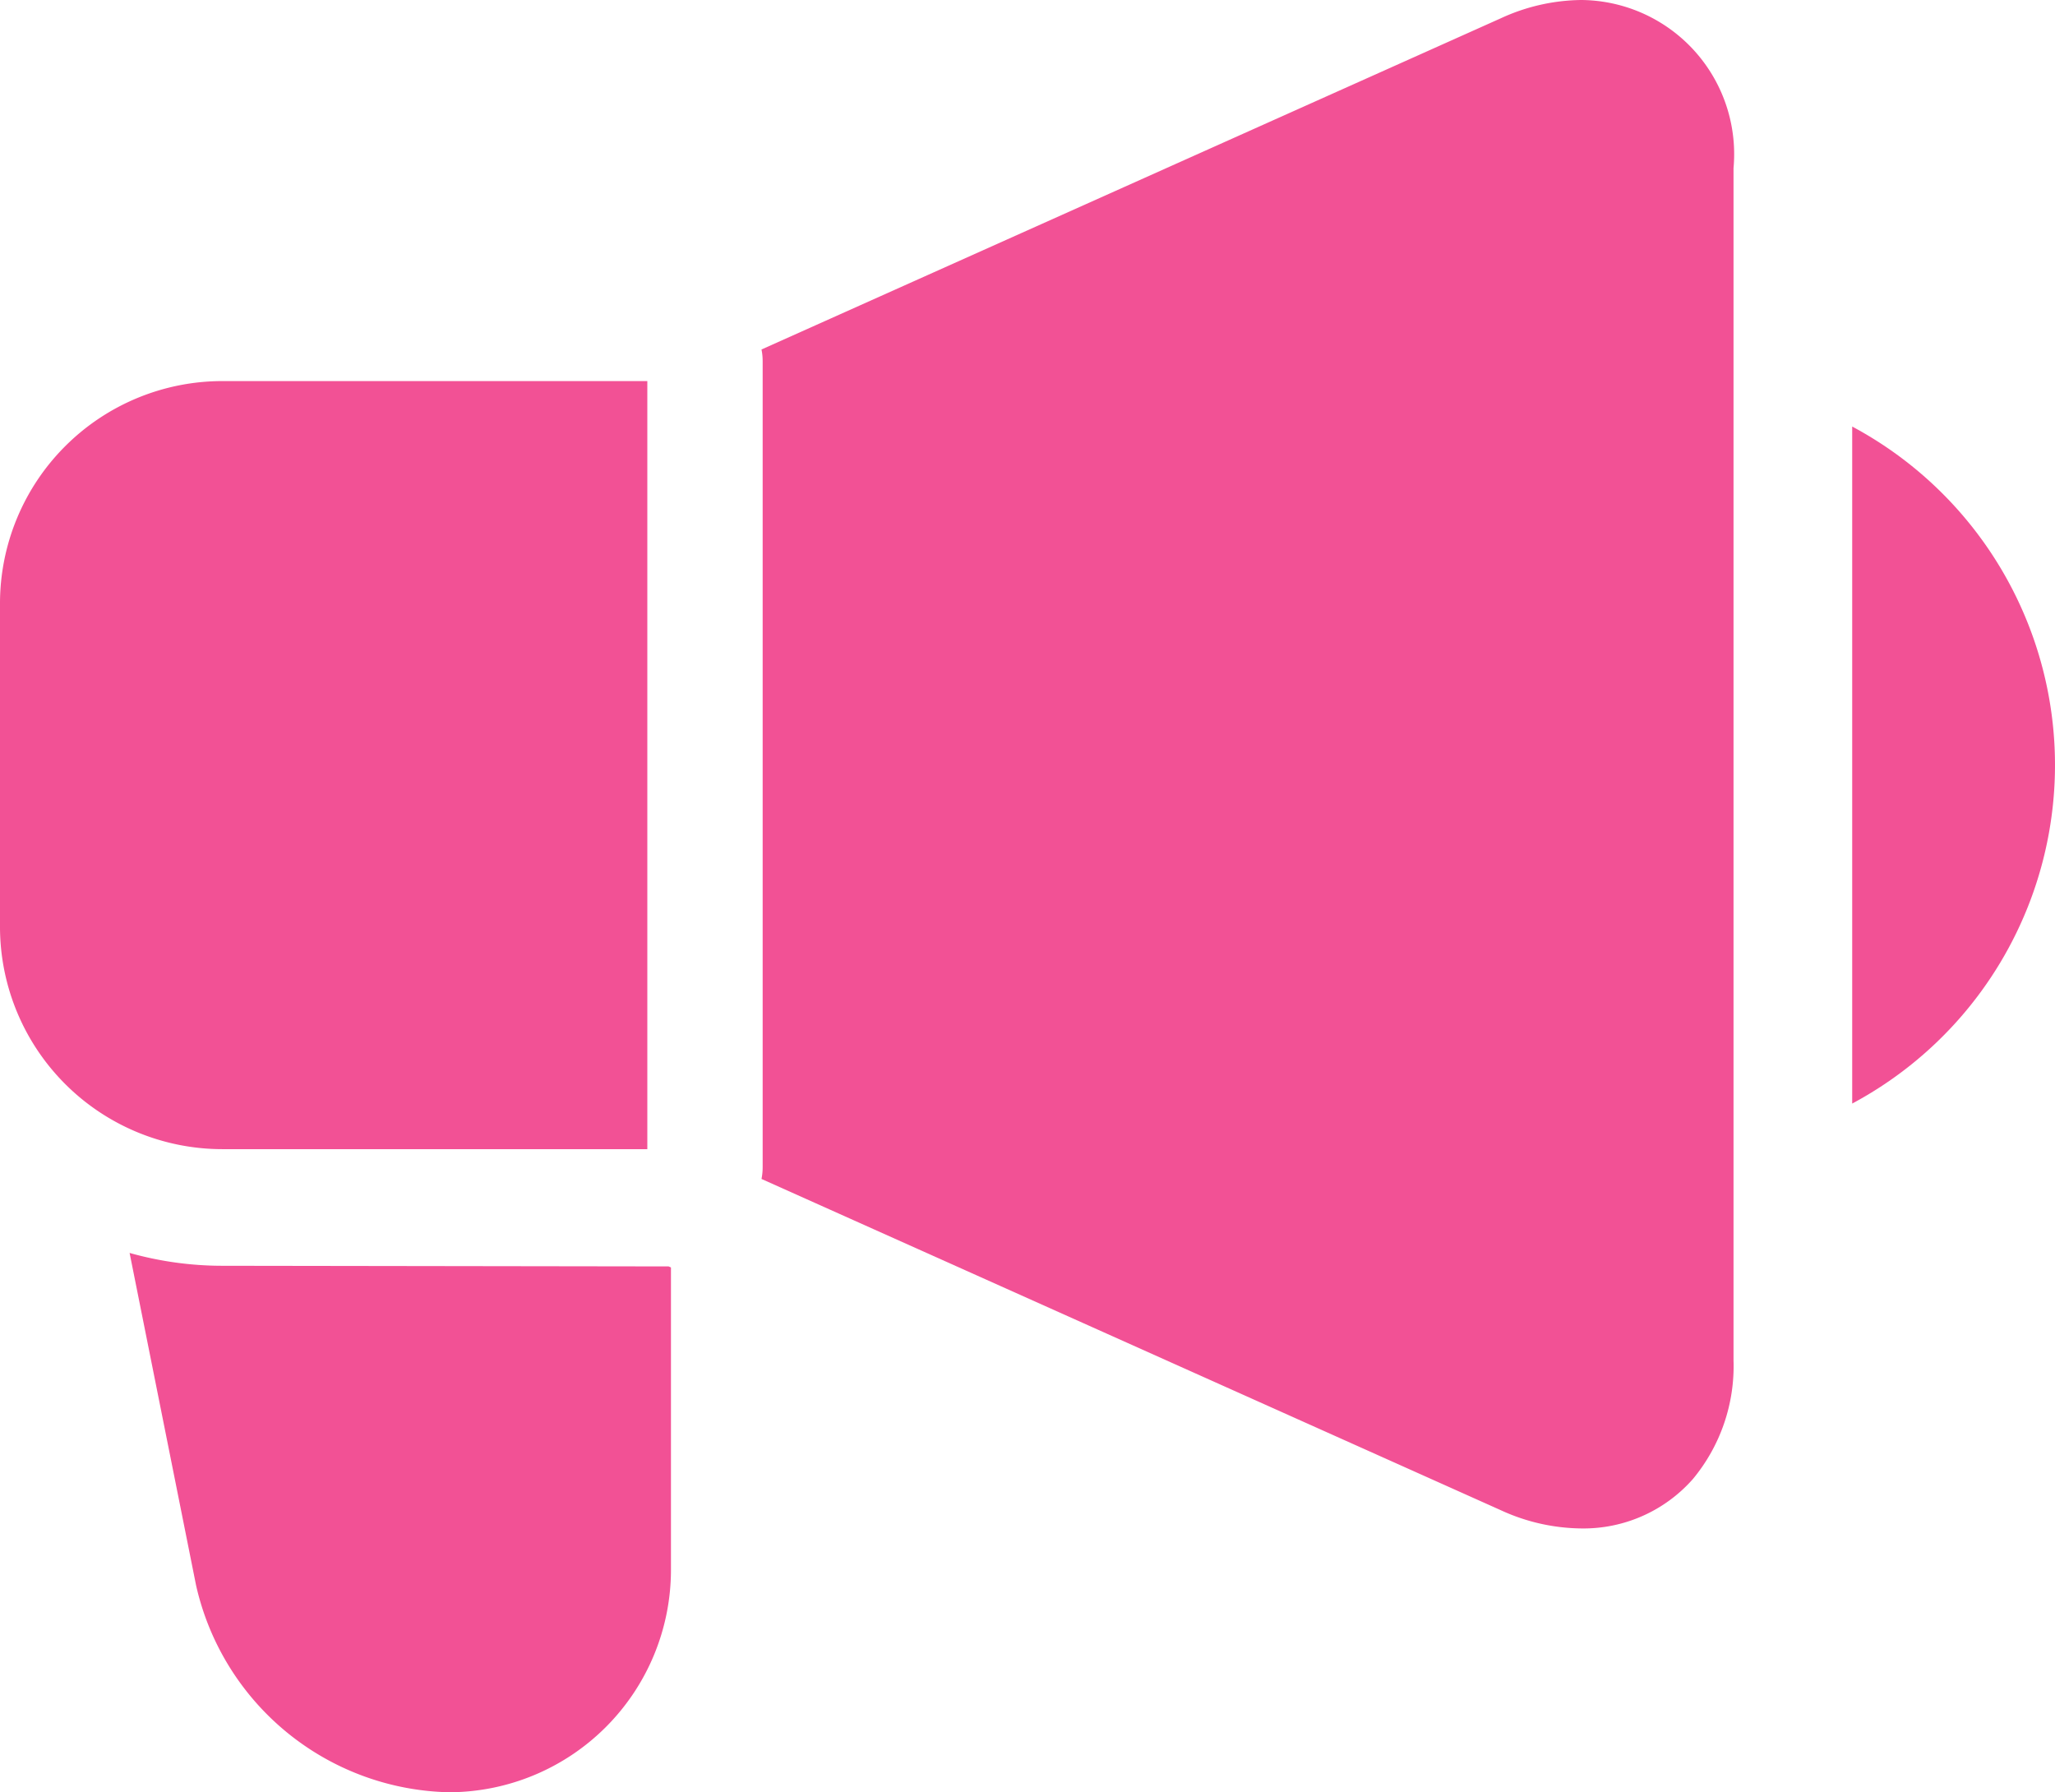 <svg xmlns="http://www.w3.org/2000/svg" width="16" height="13.954" viewBox="0 0 16 13.954">
    <defs>
        <style>
            .aentertainment {
            fill: #f25195;
            }
        </style>
    </defs>
    <path class="aentertainment" d="M461.668,106.512v5.271a2.989,2.989,0,0,0,0-5.271Zm0,0" transform="translate(-447.247 -103.191)" />
    <path class="aentertainment" d="M5.04,101.18V95.2H1.73A1.732,1.732,0,0,0,0,96.93v2.52a1.732,1.732,0,0,0,1.73,1.73Zm0,0" transform="translate(0 -92.233)" />
    <path class="aentertainment" d="M196.75,0a1.53,1.53,0,0,0-.626.142l-5.757,2.579a.465.465,0,0,1,.009.093V9.086a.466.466,0,0,1-.009.093l5.756,2.579a1.53,1.53,0,0,0,.626.142h0a1.135,1.135,0,0,0,.87-.385,1.376,1.376,0,0,0,.316-.924V1.309A1.2,1.2,0,0,0,196.75,0Zm0,0" transform="translate(-184.438)" />
    <path class="aentertainment" d="M32.889,312.787a2.665,2.665,0,0,1-.721-.1l.517,2.585a2.065,2.065,0,0,0,1.968,1.614,1.732,1.732,0,0,0,1.73-1.73V312.8l-.018-.008Zm0,0" transform="translate(-31.159 -302.932)" />
</svg>